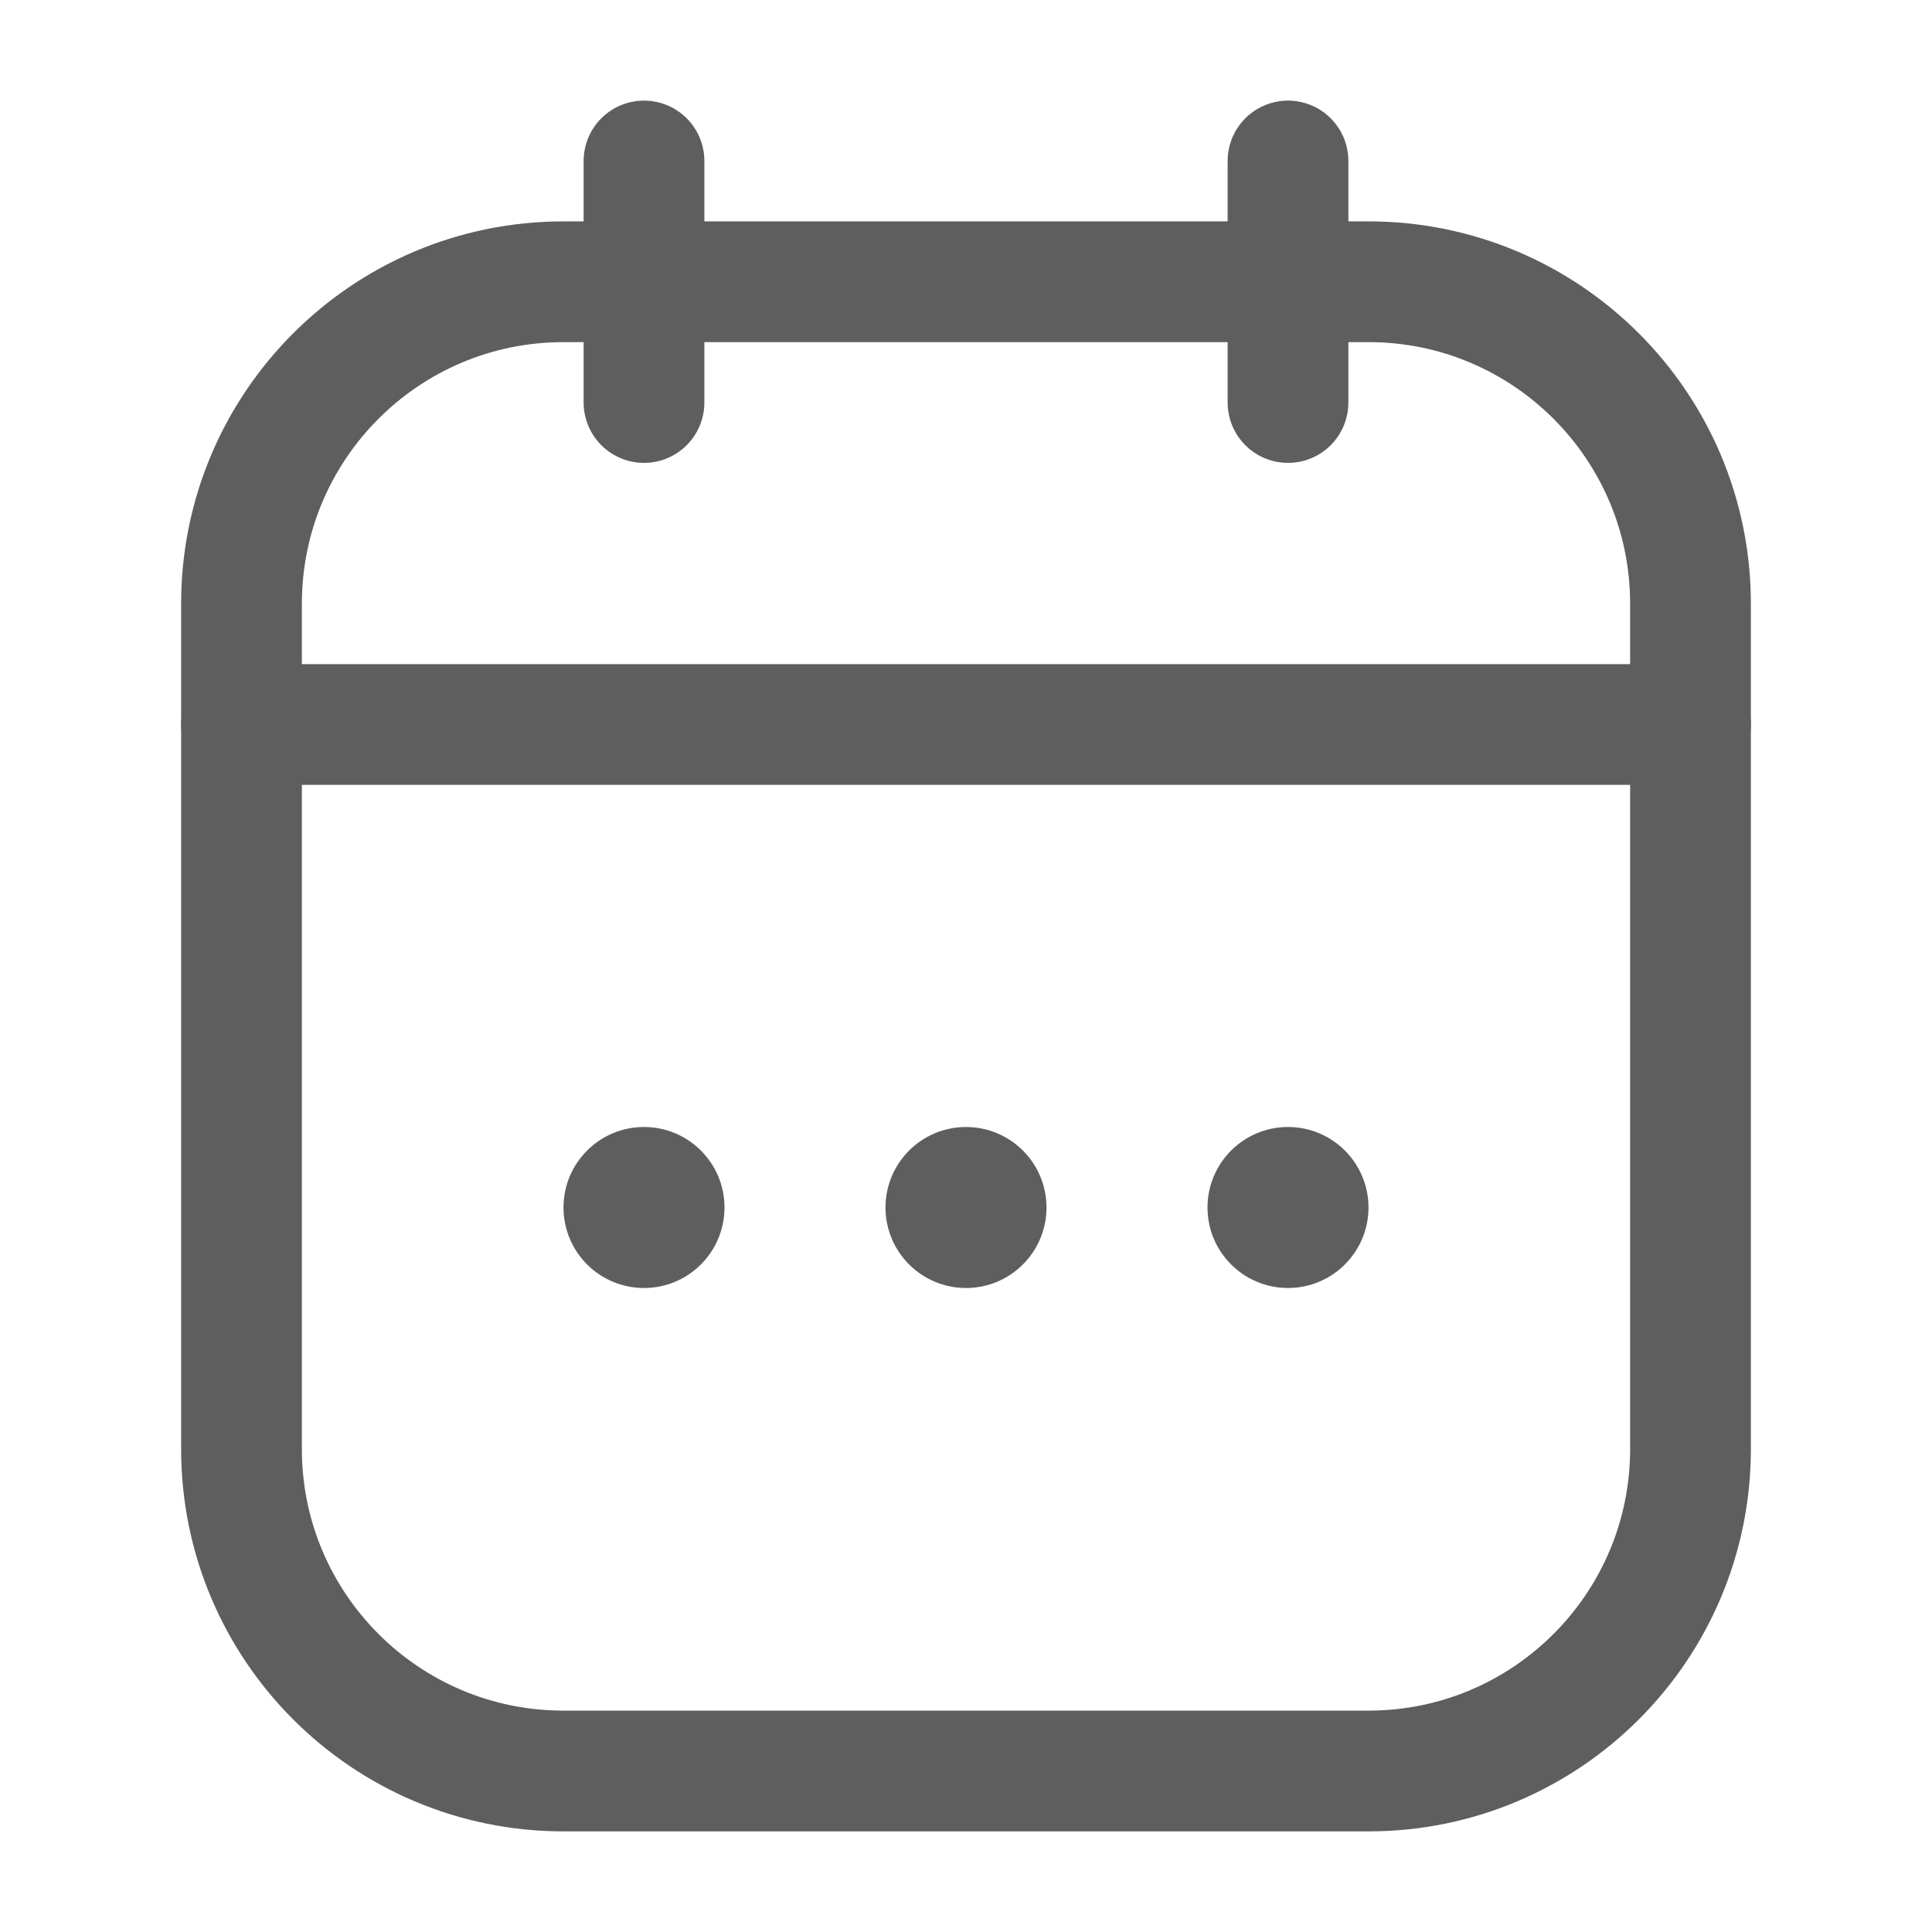 <svg width="24" height="24" viewBox="0 0 24 24" fill="none" xmlns="http://www.w3.org/2000/svg">
<path d="M3 7.5C3 5.291 4.791 3.5 7 3.5L17 3.5C19.209 3.5 21 5.291 21 7.5V18C21 20.209 19.209 22 17 22H7C4.791 22 3 20.209 3 18L3 7.5Z" stroke="#5E5E5E" stroke-width="1.5"/>
<path d="M3 9L21 9" stroke="#5E5E5E" stroke-width="1.5" stroke-linecap="round"/>
<path d="M8 2L8 5" stroke="#5E5E5E" stroke-width="1.5" stroke-linecap="round" stroke-linejoin="round"/>
<path d="M16 2V5" stroke="#5E5E5E" stroke-width="1.5" stroke-linecap="round" stroke-linejoin="round"/>
<circle cx="12" cy="15" r="1" fill="#5E5E5E"/>
<circle cx="16" cy="15" r="1" fill="#5E5E5E"/>
<circle cx="8" cy="15" r="1" fill="#5E5E5E"/>
</svg>
